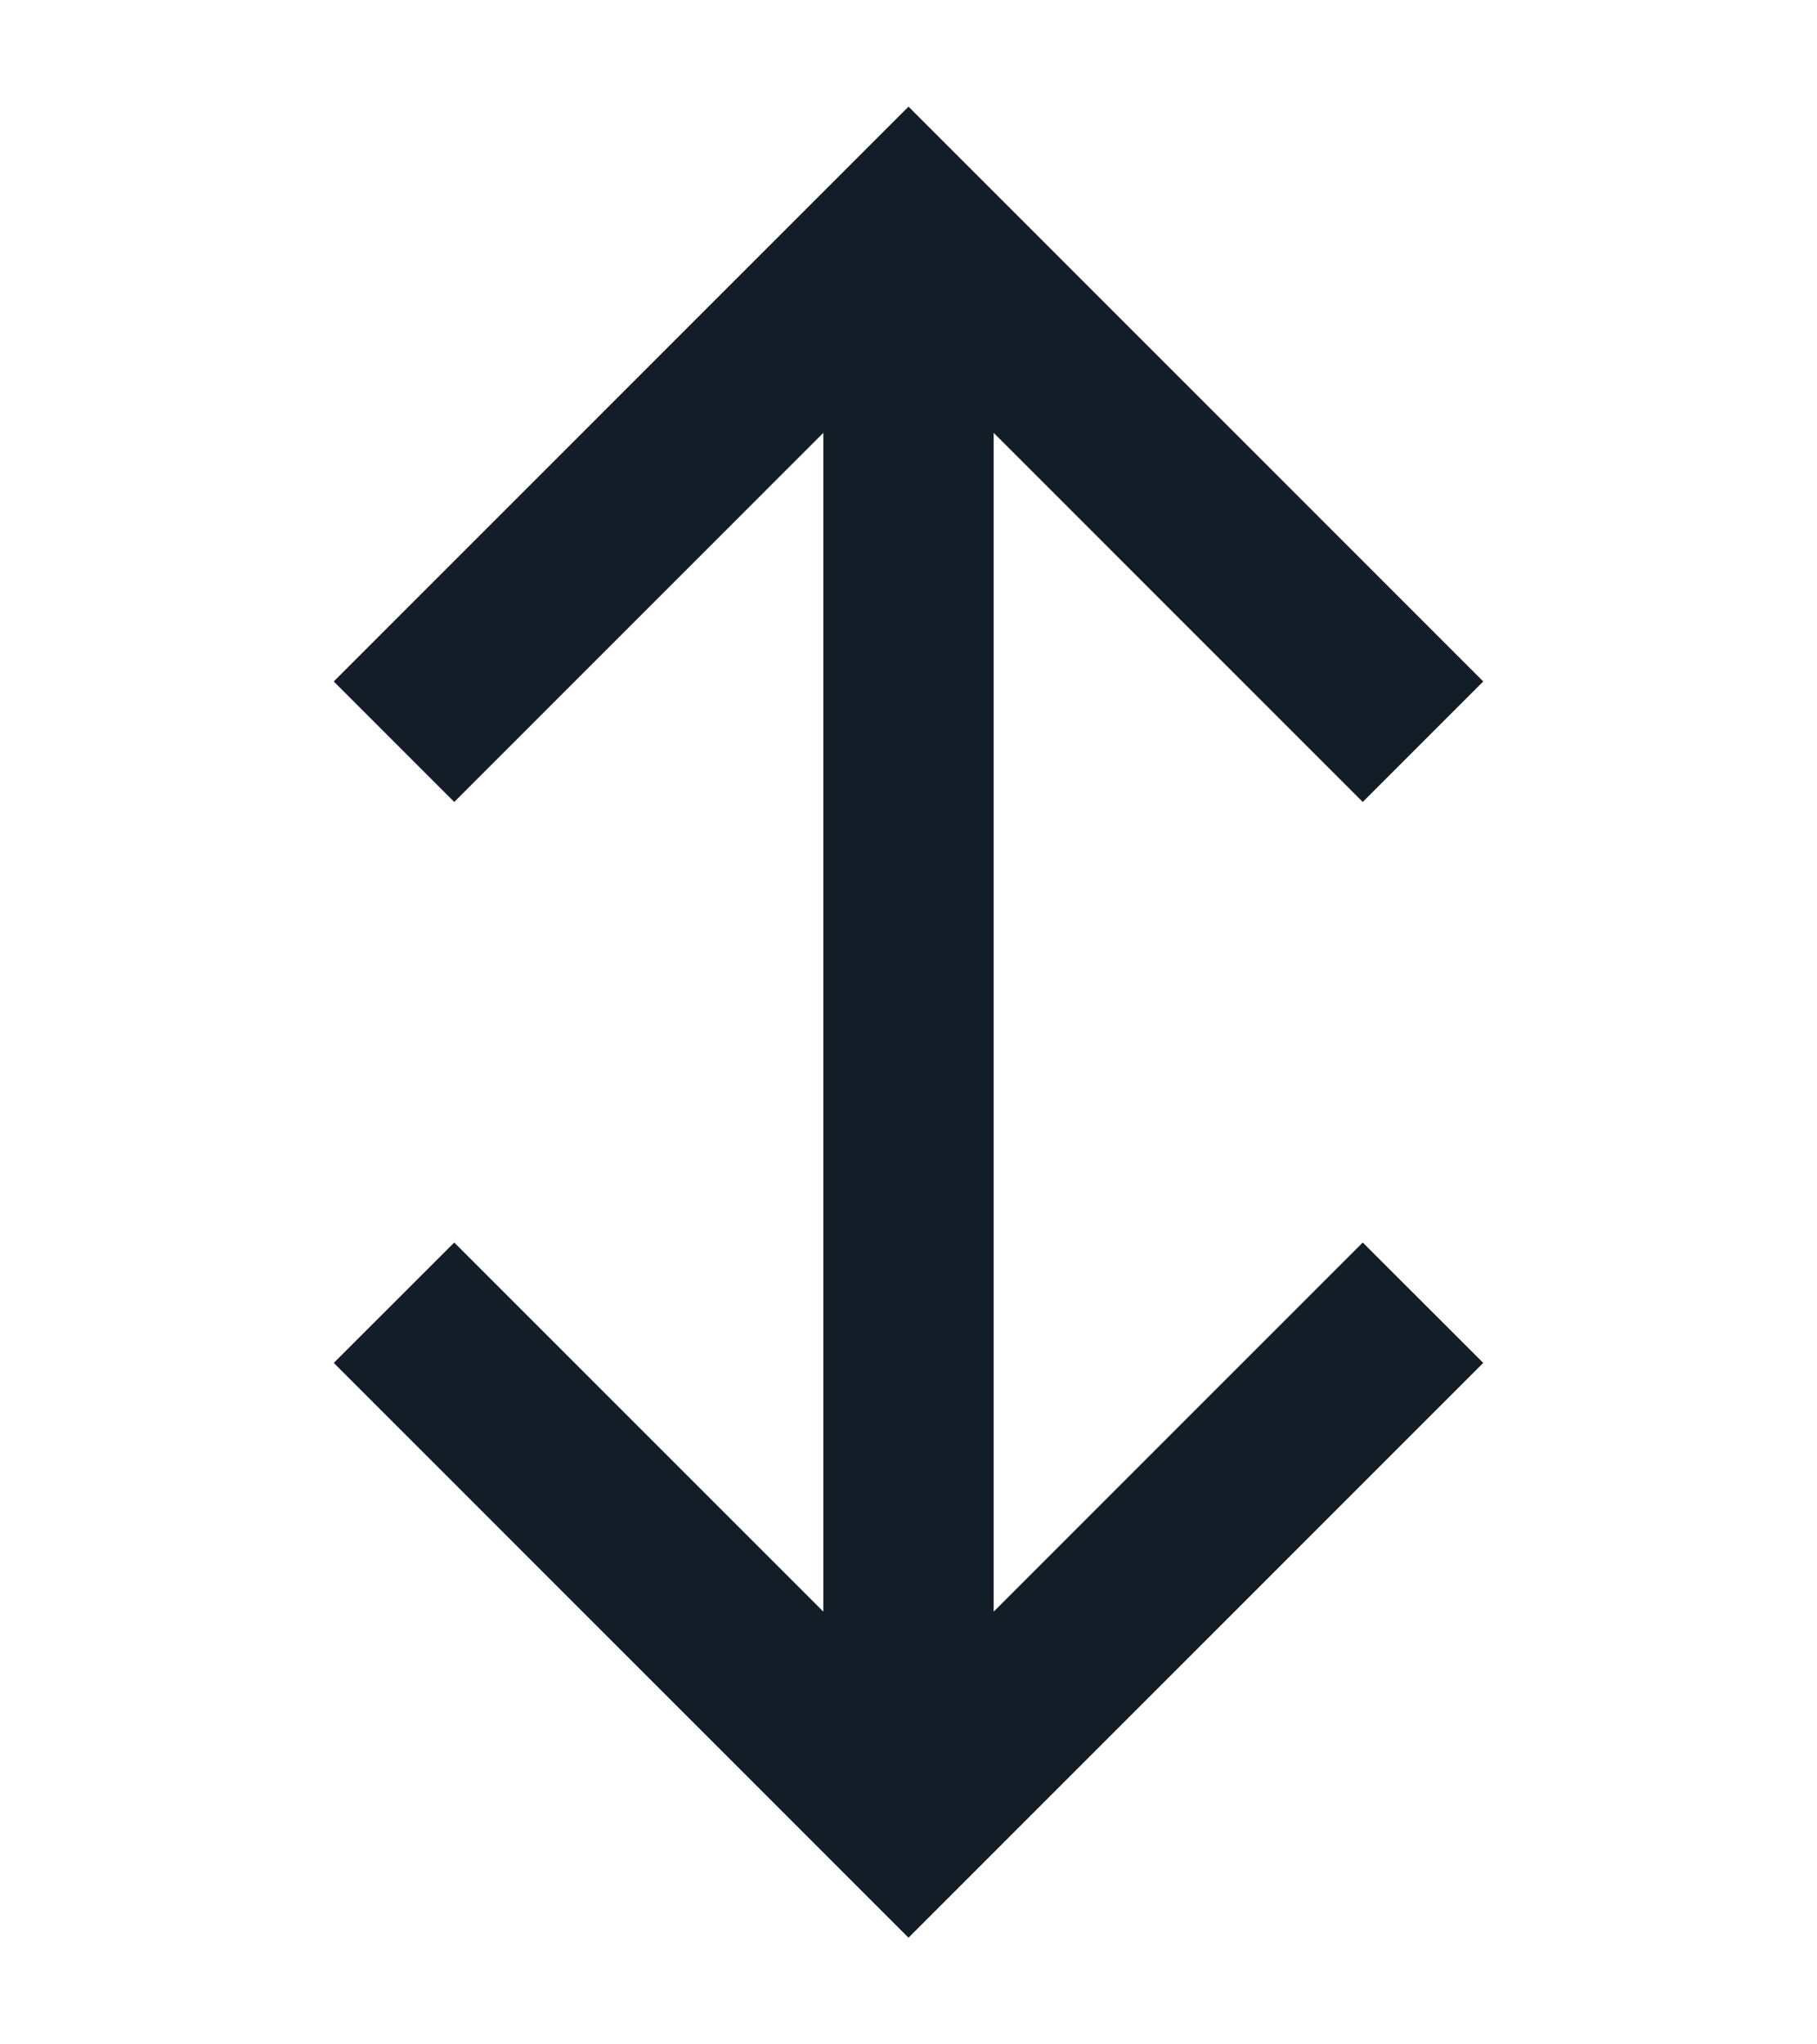 <svg width="16" height="18" viewBox="0 0 16 18" fill="none" xmlns="http://www.w3.org/2000/svg">
<path d="M8 0.939L13.061 6L12 7.061L8.75 3.811L8.75 14.19L12 10.94L13.061 12L8 17.061L2.939 12L4 10.94L7.25 14.19L7.25 3.811L4 7.061L2.939 6L8 0.939Z" fill="#131D27"/>
</svg>
